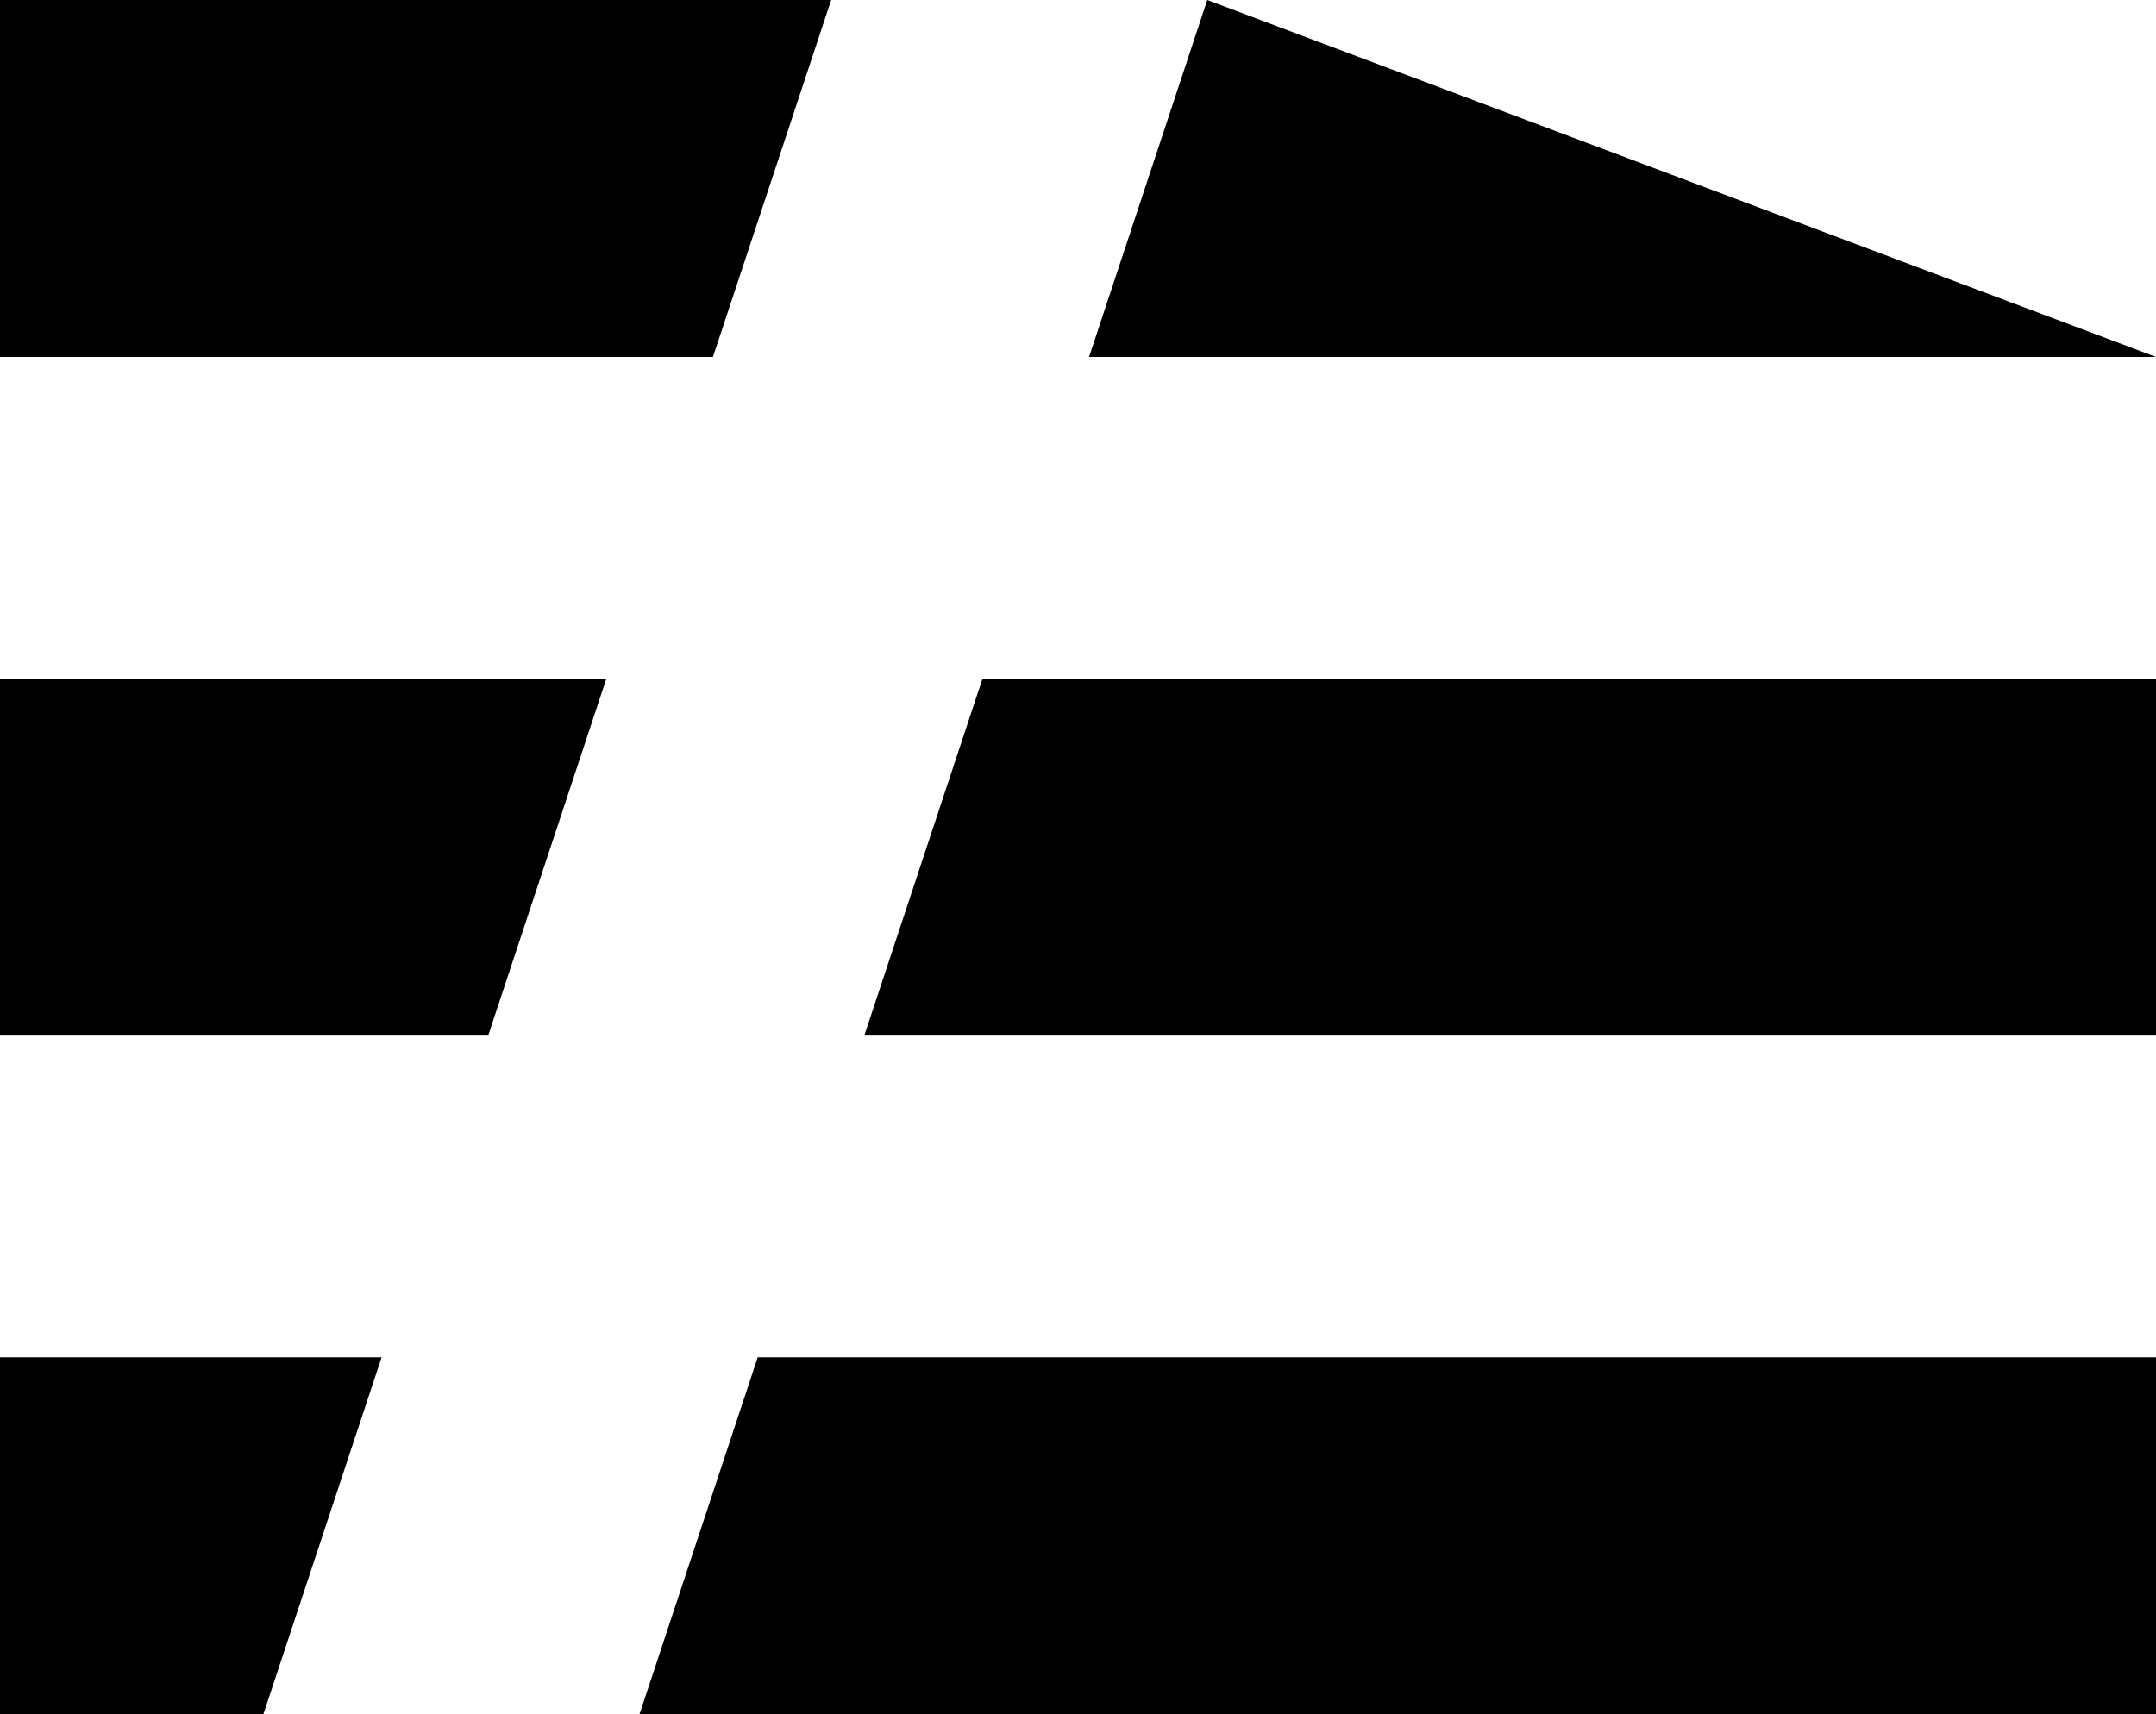 <svg xmlns="http://www.w3.org/2000/svg" viewBox="0 0 256 203.598">
  <path d="M0 161.202h45.312l-14.039 42.396H0zM0 80.6h72l-14.036 42.396H0zM0 0h98.692l-14.04 42.395H0zm143.349 0L256 42.395H129.312zM116.66 80.6H256v42.397H102.622zm-26.69 80.602H256v42.396H75.933z"/>
</svg>
